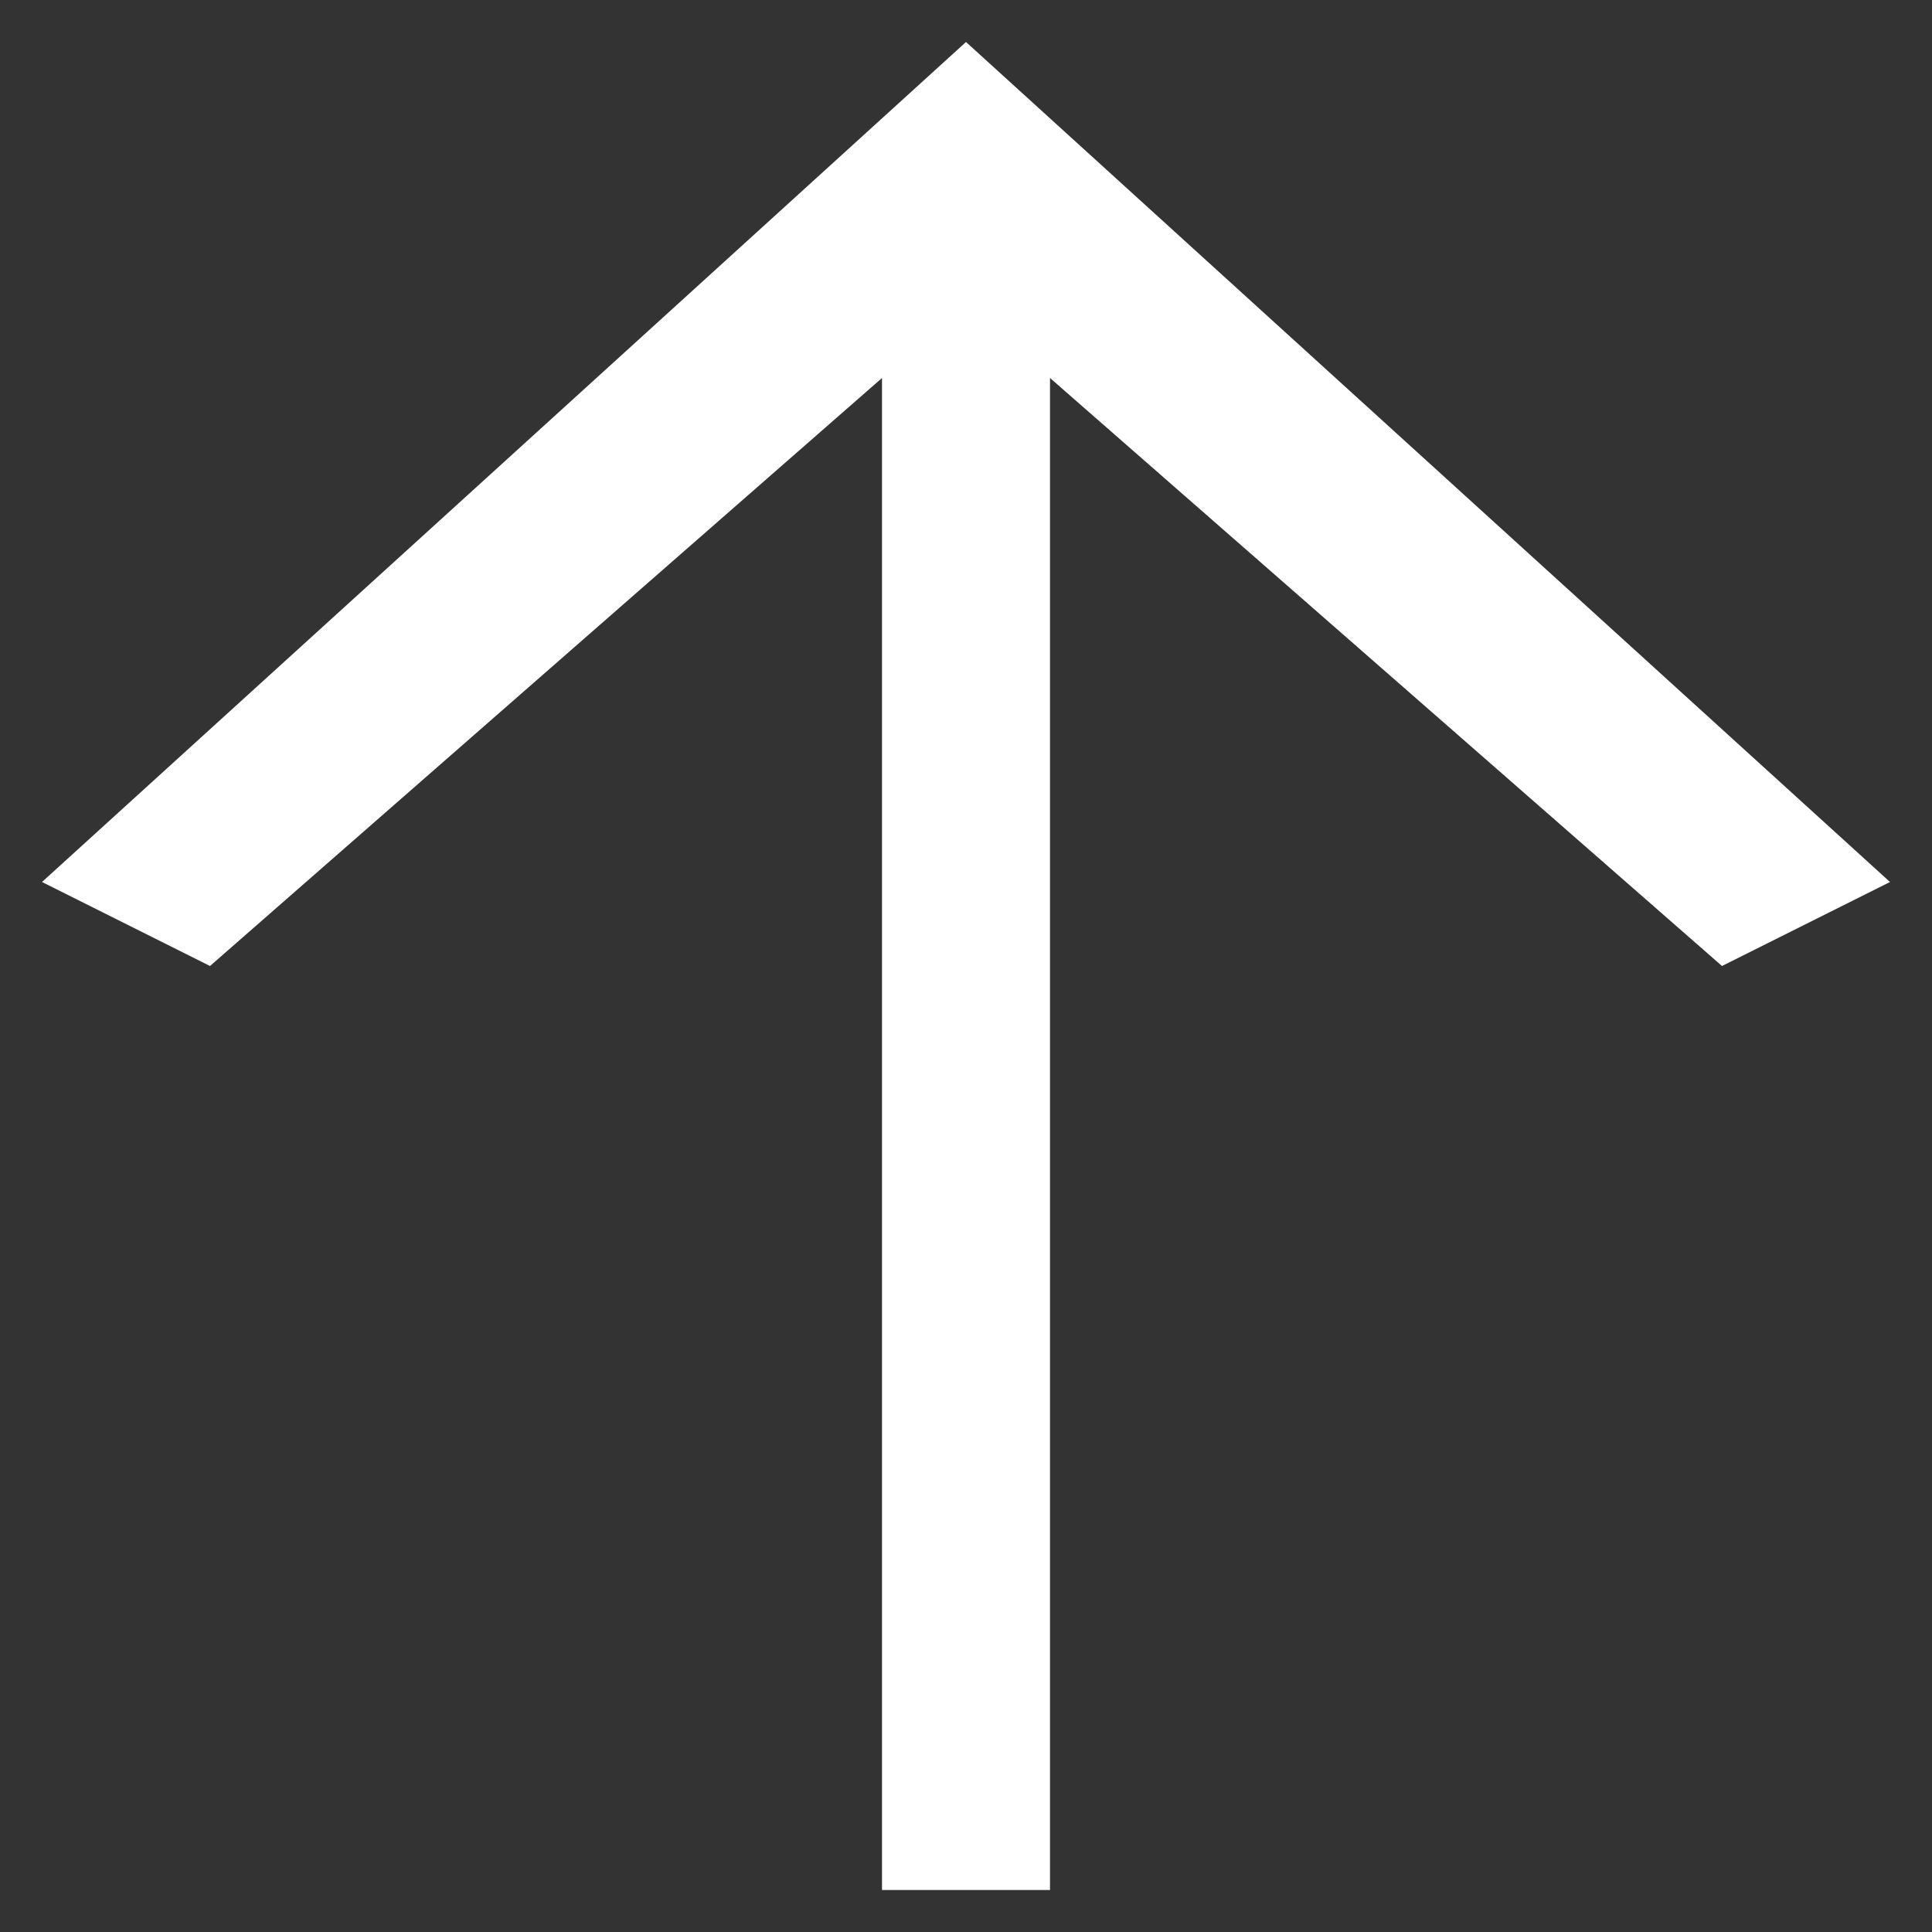 <svg width="23" height="23" viewBox="0 0 23 23" fill="none" xmlns="http://www.w3.org/2000/svg">
<rect x="0" y="0" width="23" height="23" fill="#333333" stroke="none"/>
<path d="M22.5 10.5L20.5 11.5L12.5 4.5V22.5H10.5V4.5L2.5 11.5L0.5 10.5L11.5 0.5L22.5 10.5Z" fill="white"/>
</svg>
